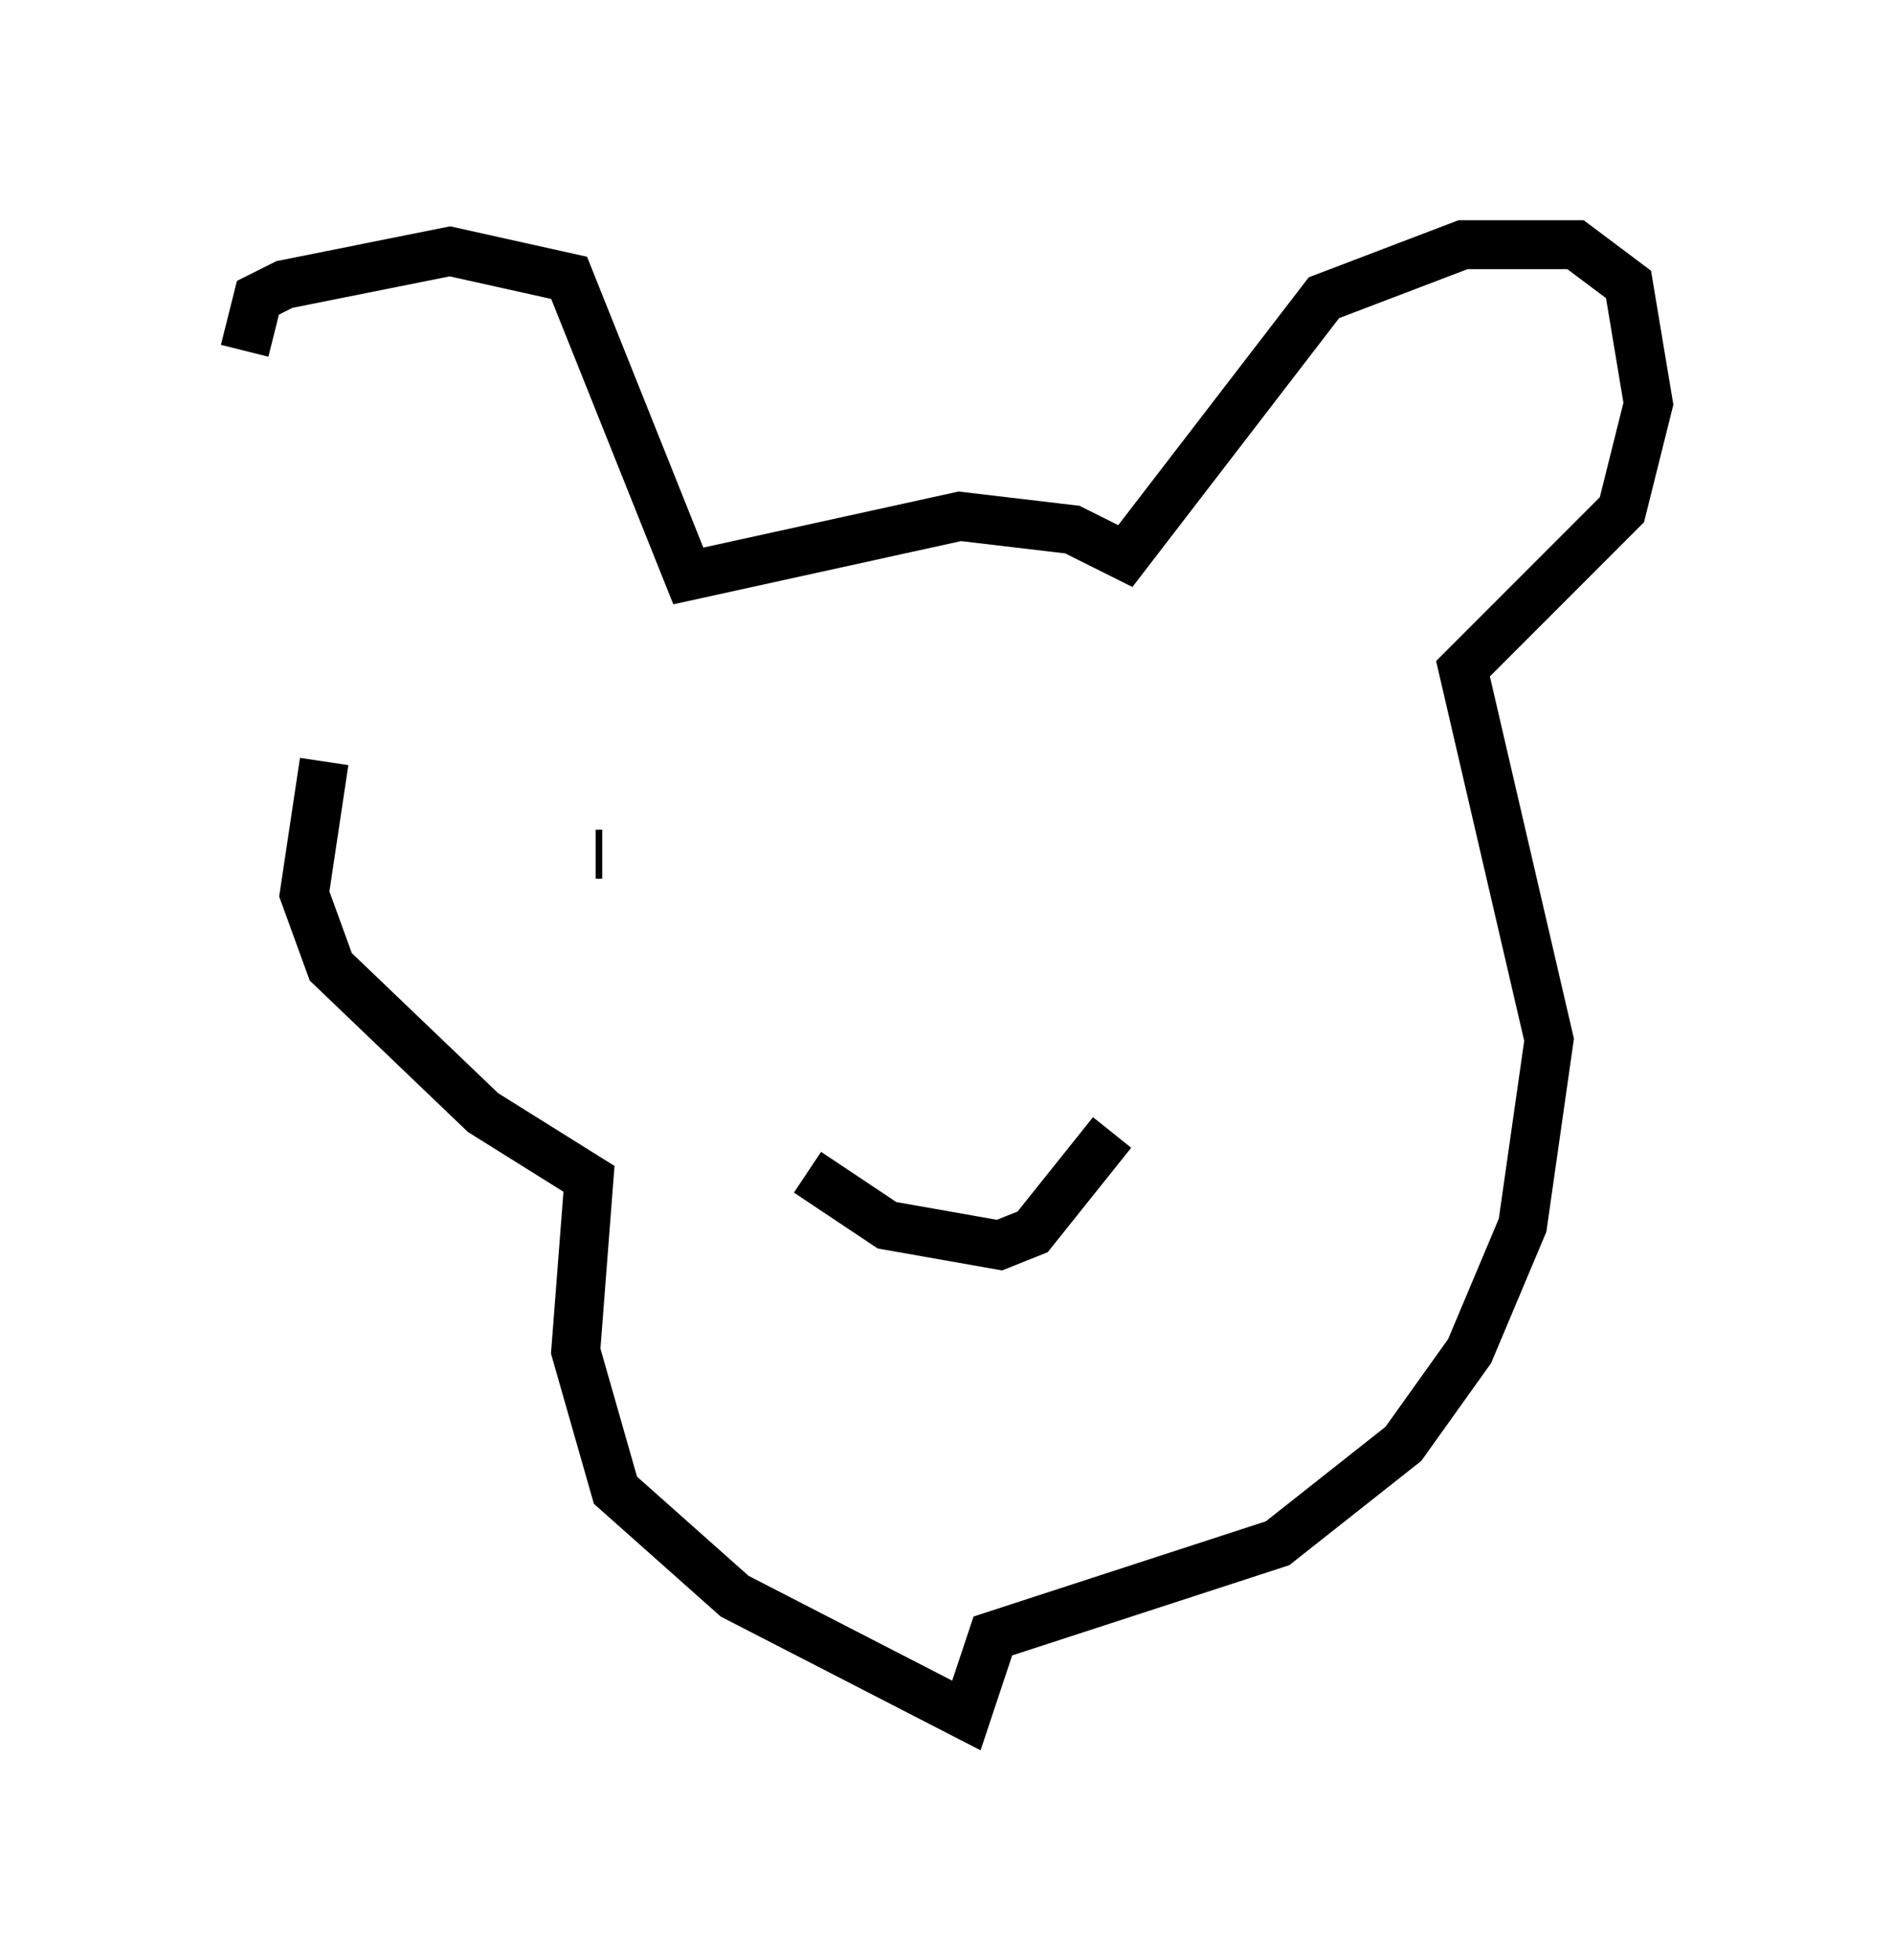 <?xml version="1.0" encoding="utf-8" ?>
<svg baseProfile="full" height="40.04" version="1.1" width="38.687" xmlns="http://www.w3.org/2000/svg" xmlns:ev="http://www.w3.org/2001/xml-events" xmlns:xlink="http://www.w3.org/1999/xlink"><defs /><rect fill="white" height="40.04" width="38.687" x="0" y="0" /><path d="M6.488, 16.096 m-1.488, -8.931 l0.271, -1.083 0.541, -0.271 l3.383, -0.677 2.436, 0.541 l2.436, 6.089 5.548, -1.218 l2.3, 0.271 1.083, 0.541 l4.059, -5.277 2.842, -1.083 l2.3, 0.0 1.083, 0.812 l0.406, 2.436 -0.541, 2.165 l-3.248, 3.248 1.759, 7.578 l-0.541, 3.789 -1.083, 2.571 l-1.353, 1.894 -2.571, 2.03 l-5.819, 1.894 -0.541, 1.624 l-4.736, -2.436 -2.436, -2.165 l-0.812, -2.842 0.271, -3.518 l-2.165, -1.353 -3.112, -2.977 l-0.541, -1.488 0.406, -2.706 m5.548, 1.894 l0.135, 0.0 m14.073, 0.812 l0.0, 0.0 m-9.878, 5.683 l1.624, 1.083 2.3, 0.406 l0.677, -0.271 1.624, -2.03 " fill="none" stroke="black" stroke-width="1" /></svg>